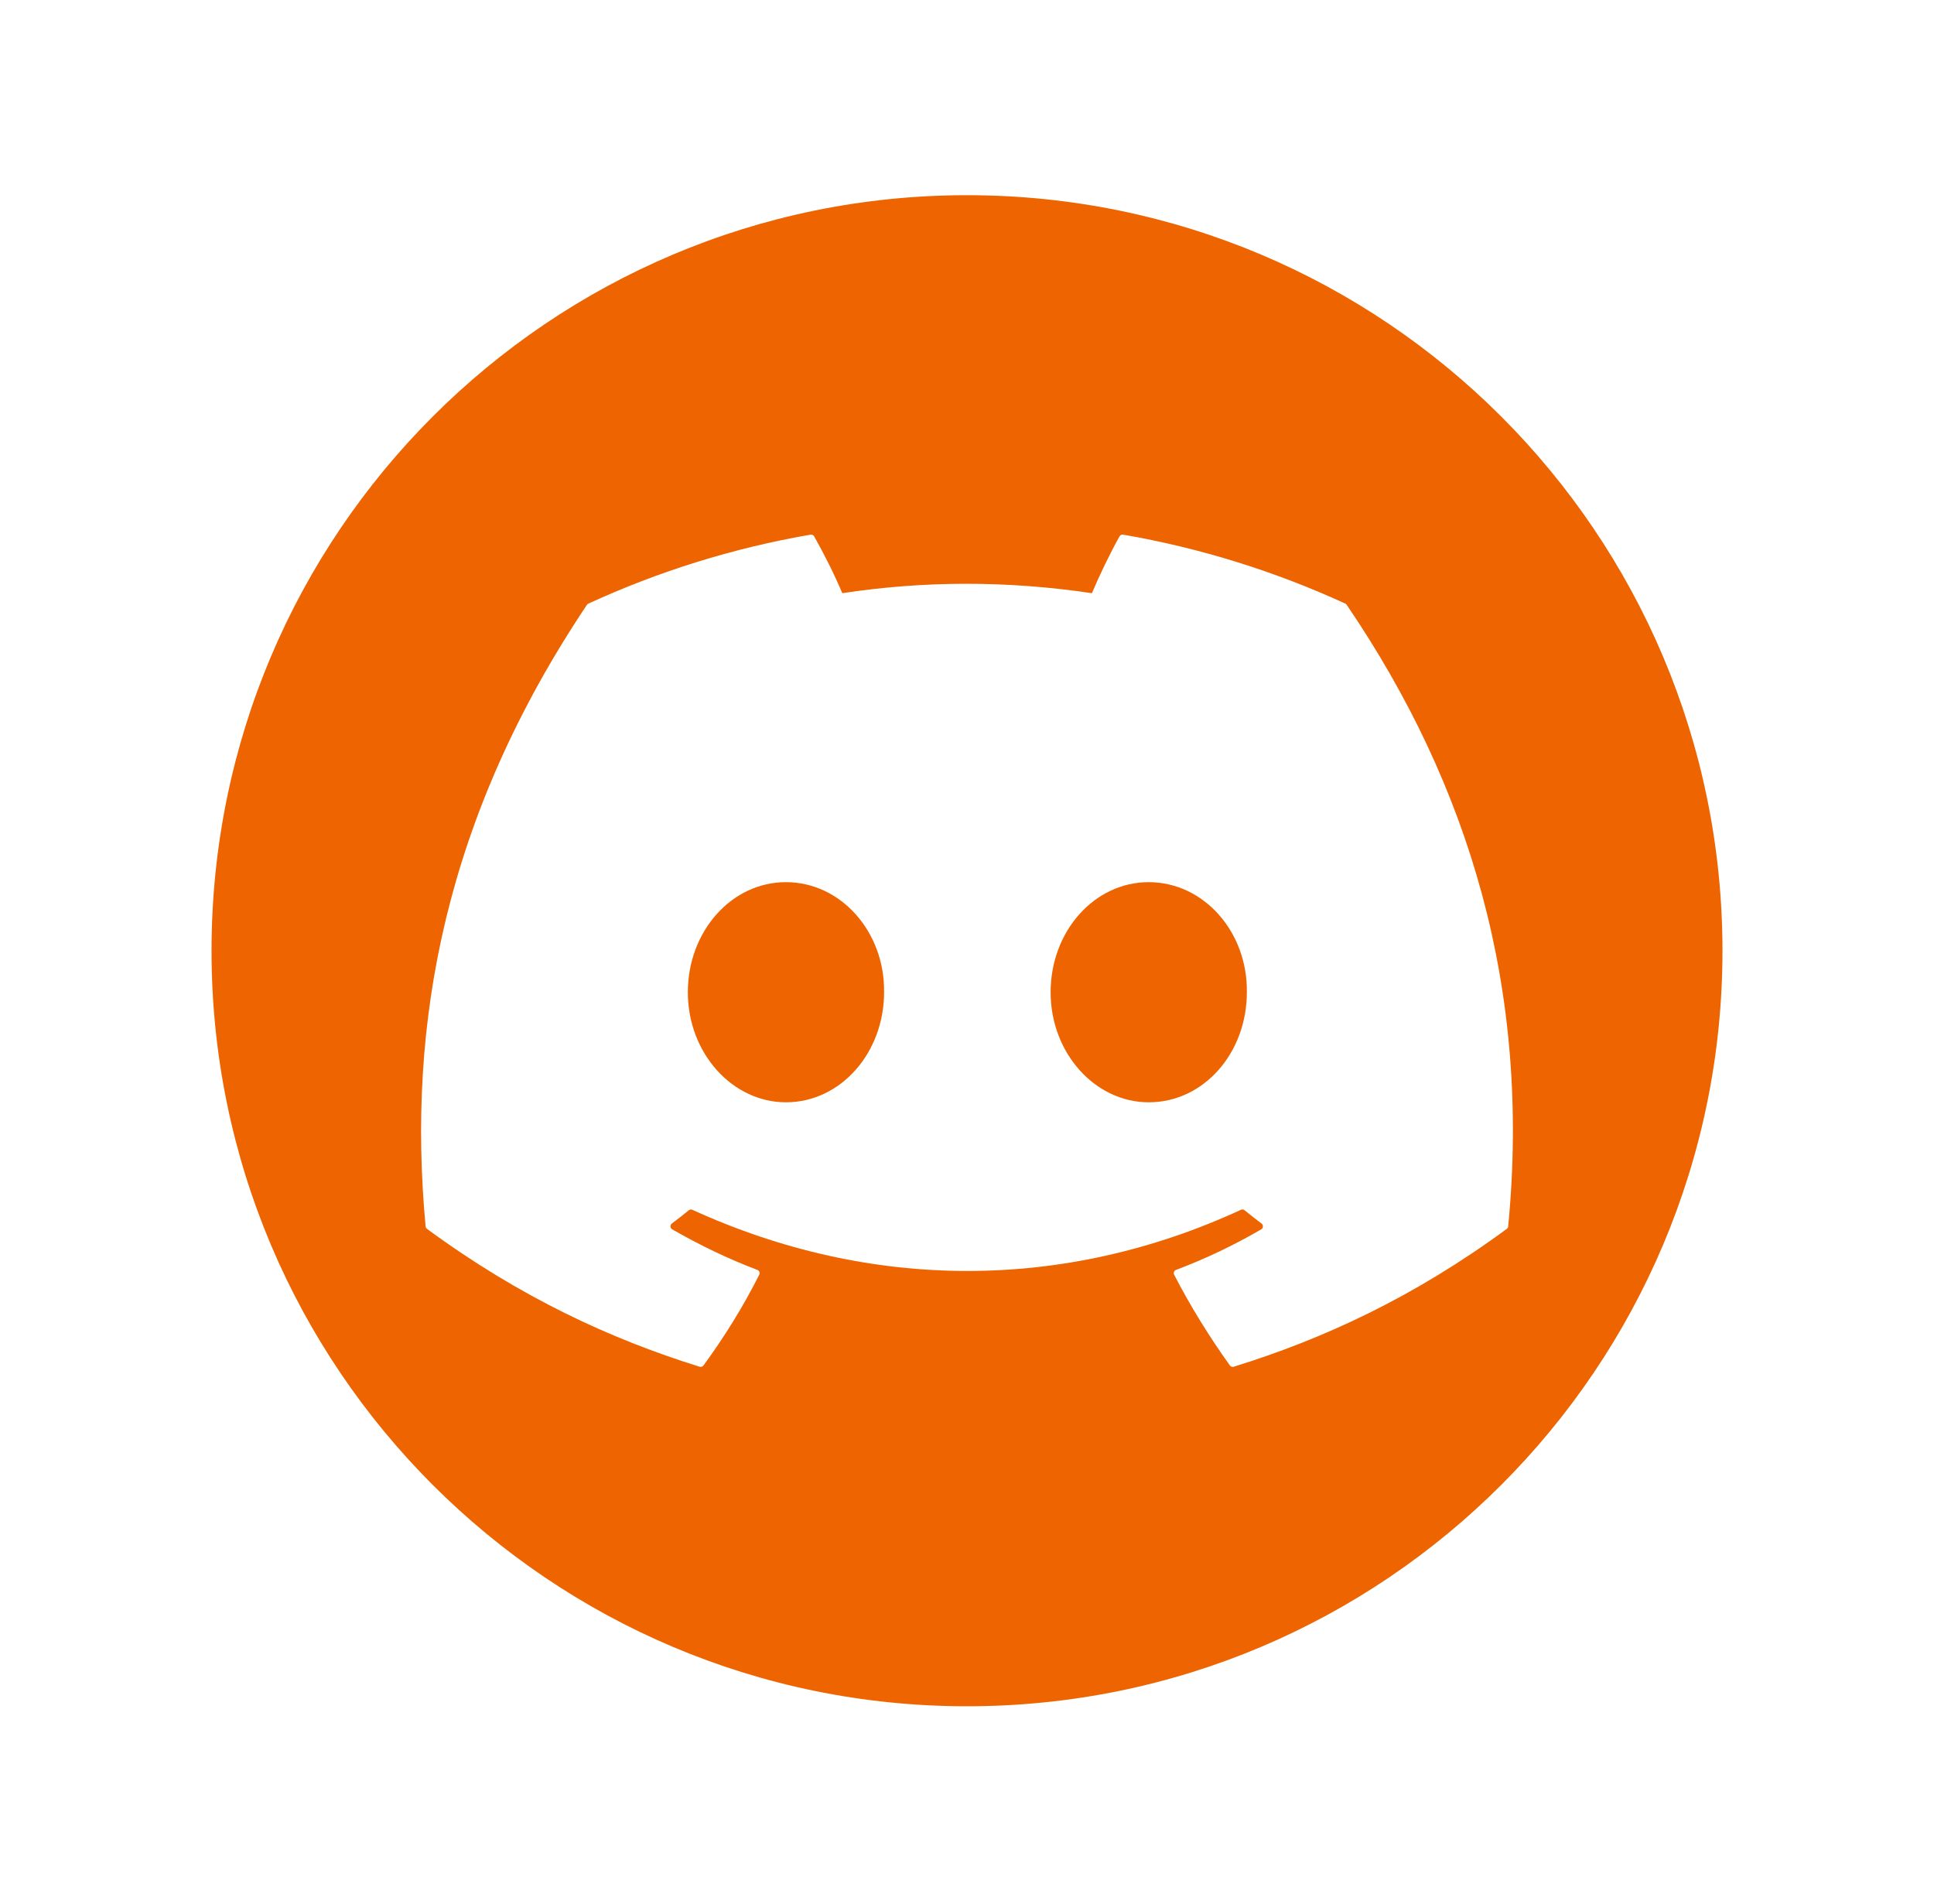 <svg width="64" height="63" viewBox="0 0 64 63" fill="none" xmlns="http://www.w3.org/2000/svg">
<g filter="url(#filter0_d_615_118)">
<circle cx="32" cy="31.459" r="25" fill="white"/>
<path d="M29.256 32.832C29.256 34.84 27.817 36.474 26.009 36.474C24.229 36.474 22.762 34.84 22.762 32.832C22.762 30.825 24.2 29.19 26.009 29.19C27.831 29.19 29.284 30.84 29.256 32.832Z" fill="#ED6400"/>
<path d="M41.261 32.832C41.261 34.84 39.837 36.474 38.014 36.474C36.233 36.474 34.767 34.84 34.767 32.832C34.767 30.825 36.205 29.19 38.014 29.19C39.837 29.19 41.289 30.84 41.261 32.832Z" fill="#ED6400"/>
<path d="M32 6.459C18.193 6.459 7 17.652 7 31.459C7 45.266 18.193 56.459 32 56.459C45.807 56.459 57 45.266 57 31.459C57 17.652 45.807 6.459 32 6.459ZM49.862 40.663C46.773 42.933 43.778 44.31 40.826 45.224C40.779 45.238 40.728 45.221 40.699 45.181C40.018 44.231 39.398 43.23 38.855 42.18C38.824 42.118 38.852 42.044 38.917 42.02C39.9 41.648 40.836 41.203 41.736 40.678C41.808 40.636 41.812 40.534 41.746 40.485C41.556 40.344 41.366 40.194 41.185 40.045C41.151 40.018 41.105 40.012 41.067 40.03C35.224 42.73 28.822 42.73 22.909 40.03C22.871 40.014 22.825 40.02 22.793 40.047C22.612 40.195 22.423 40.344 22.233 40.485C22.168 40.534 22.173 40.636 22.244 40.678C23.145 41.193 24.08 41.648 25.062 42.02C25.127 42.045 25.157 42.118 25.125 42.18C24.595 43.232 23.975 44.232 23.28 45.182C23.25 45.221 23.2 45.238 23.153 45.224C20.215 44.31 17.222 42.933 14.131 40.663C14.105 40.643 14.087 40.611 14.084 40.578C13.455 33.837 14.738 27.012 19.422 20.014C19.434 19.995 19.45 19.98 19.471 19.973C21.774 18.914 24.244 18.136 26.824 17.691C26.871 17.685 26.918 17.706 26.942 17.747C27.262 18.312 27.626 19.036 27.873 19.628C30.593 19.213 33.355 19.213 36.133 19.628C36.379 19.049 36.73 18.312 37.048 17.747C37.072 17.704 37.119 17.683 37.166 17.691C39.748 18.137 42.218 18.916 44.52 19.973C44.541 19.98 44.558 19.995 44.567 20.016C48.648 26.017 50.663 32.786 49.909 40.58C49.906 40.613 49.89 40.643 49.862 40.663Z" fill="#ED6400"/>
</g>
<defs>
<filter id="filter0_d_615_118" x="0.9" y="0.359" width="62.2" height="62.2" filterUnits="userSpaceOnUse" color-interpolation-filters="sRGB">
<feFlood flood-opacity="0" result="BackgroundImageFix"/>
<feColorMatrix in="SourceAlpha" type="matrix" values="0 0 0 0 0 0 0 0 0 0 0 0 0 0 0 0 0 0 127 0" result="hardAlpha"/>
<feOffset/>
<feGaussianBlur stdDeviation="3.05"/>
<feComposite in2="hardAlpha" operator="out"/>
<feColorMatrix type="matrix" values="0 0 0 0 1 0 0 0 0 1 0 0 0 0 1 0 0 0 0.47 0"/>
<feBlend mode="normal" in2="BackgroundImageFix" result="effect1_dropShadow_615_118"/>
<feBlend mode="normal" in="SourceGraphic" in2="effect1_dropShadow_615_118" result="shape"/>
</filter>
</defs>
</svg>
